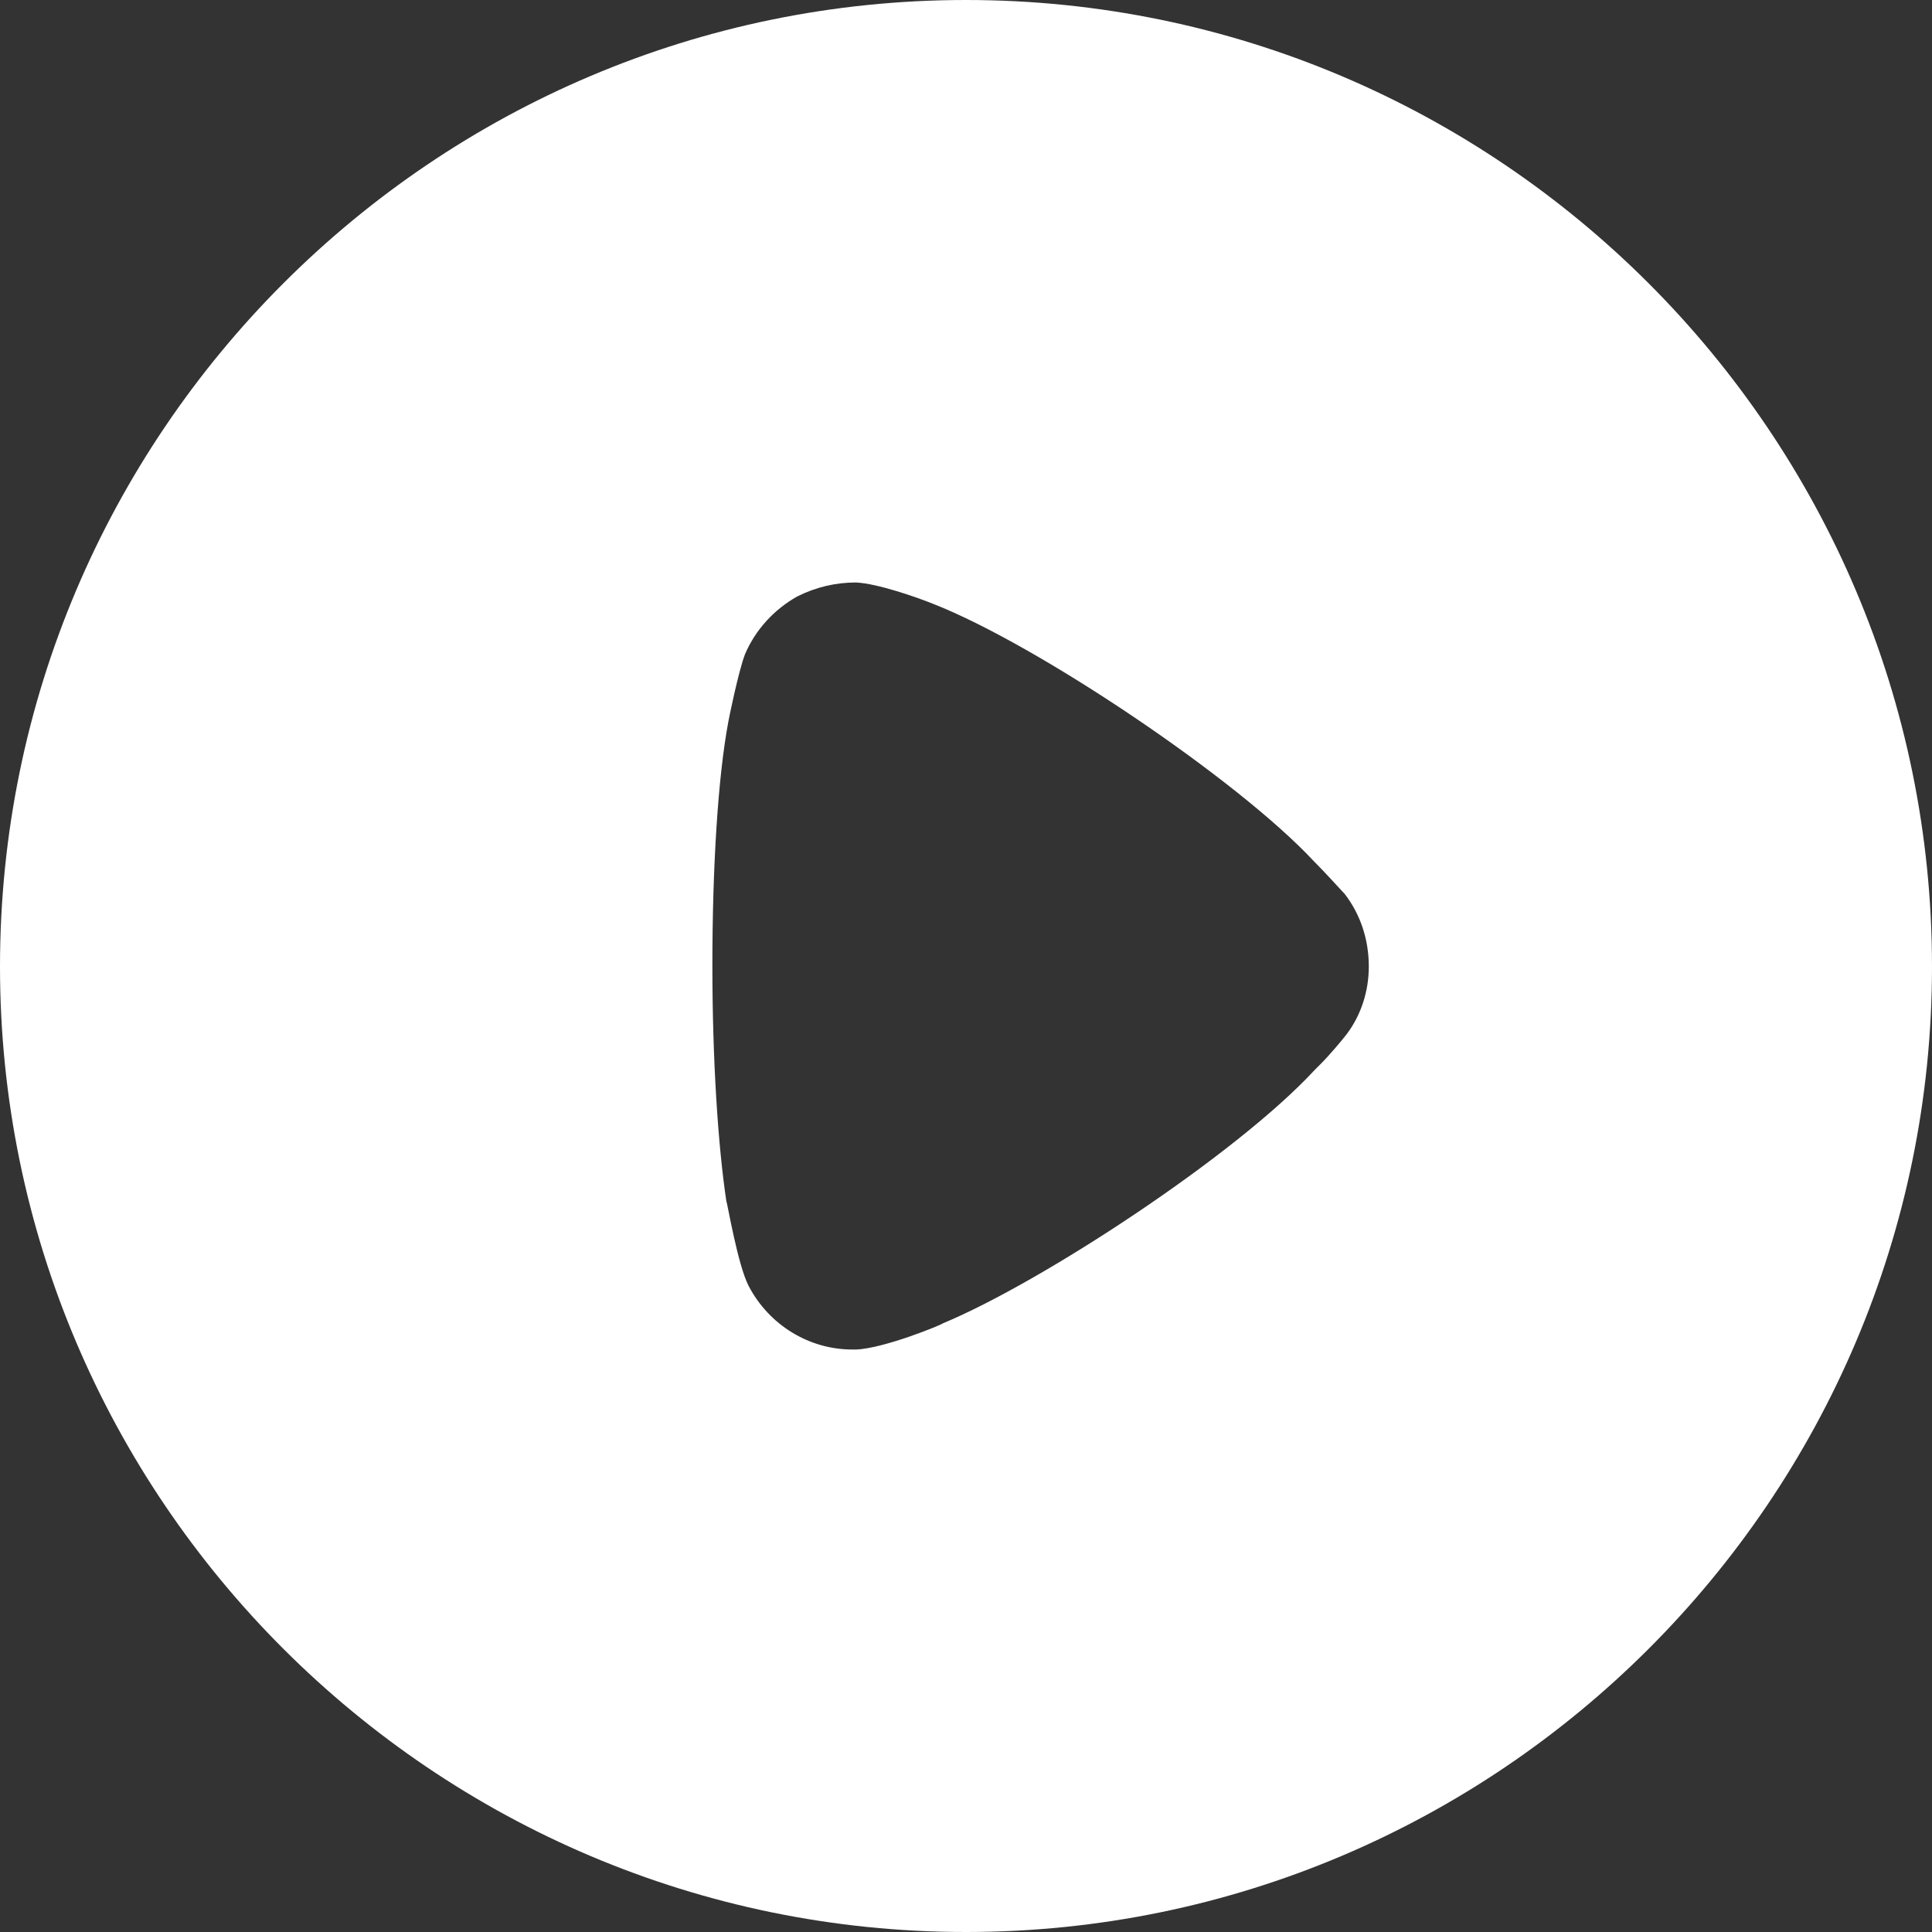 <svg width="59" height="59" viewBox="0 0 59 59" fill="none" xmlns="http://www.w3.org/2000/svg">
<rect x="0" y="0" width="59" height="59" fill="#333333" stroke="none"/>
<path d="M29.5 0C45.759 0 59 13.234 59 29.517C59 45.766 45.759 59 29.5 59C13.241 59 0 45.766 0 29.517C0 13.234 13.241 0 29.5 0ZM26.14 17.788C25.514 17.788 24.916 17.93 24.346 18.215C23.634 18.614 23.065 19.24 22.751 19.98C22.552 20.492 22.239 22.029 22.239 22.057C21.926 23.737 21.755 26.469 21.755 29.486C21.755 32.363 21.926 34.979 22.182 36.686C22.21 36.715 22.524 38.622 22.865 39.276C23.492 40.472 24.716 41.212 26.026 41.212H26.14C26.994 41.183 28.788 40.443 28.788 40.415C31.806 39.163 37.758 35.263 40.15 32.673L40.32 32.503C40.634 32.19 41.032 31.706 41.118 31.592C41.573 30.994 41.801 30.254 41.801 29.517C41.801 28.689 41.545 27.92 41.061 27.294C40.947 27.18 40.52 26.697 40.121 26.298C37.786 23.794 31.693 19.695 28.503 18.443C28.019 18.247 26.795 17.817 26.14 17.788Z" fill="white"/>
</svg>
